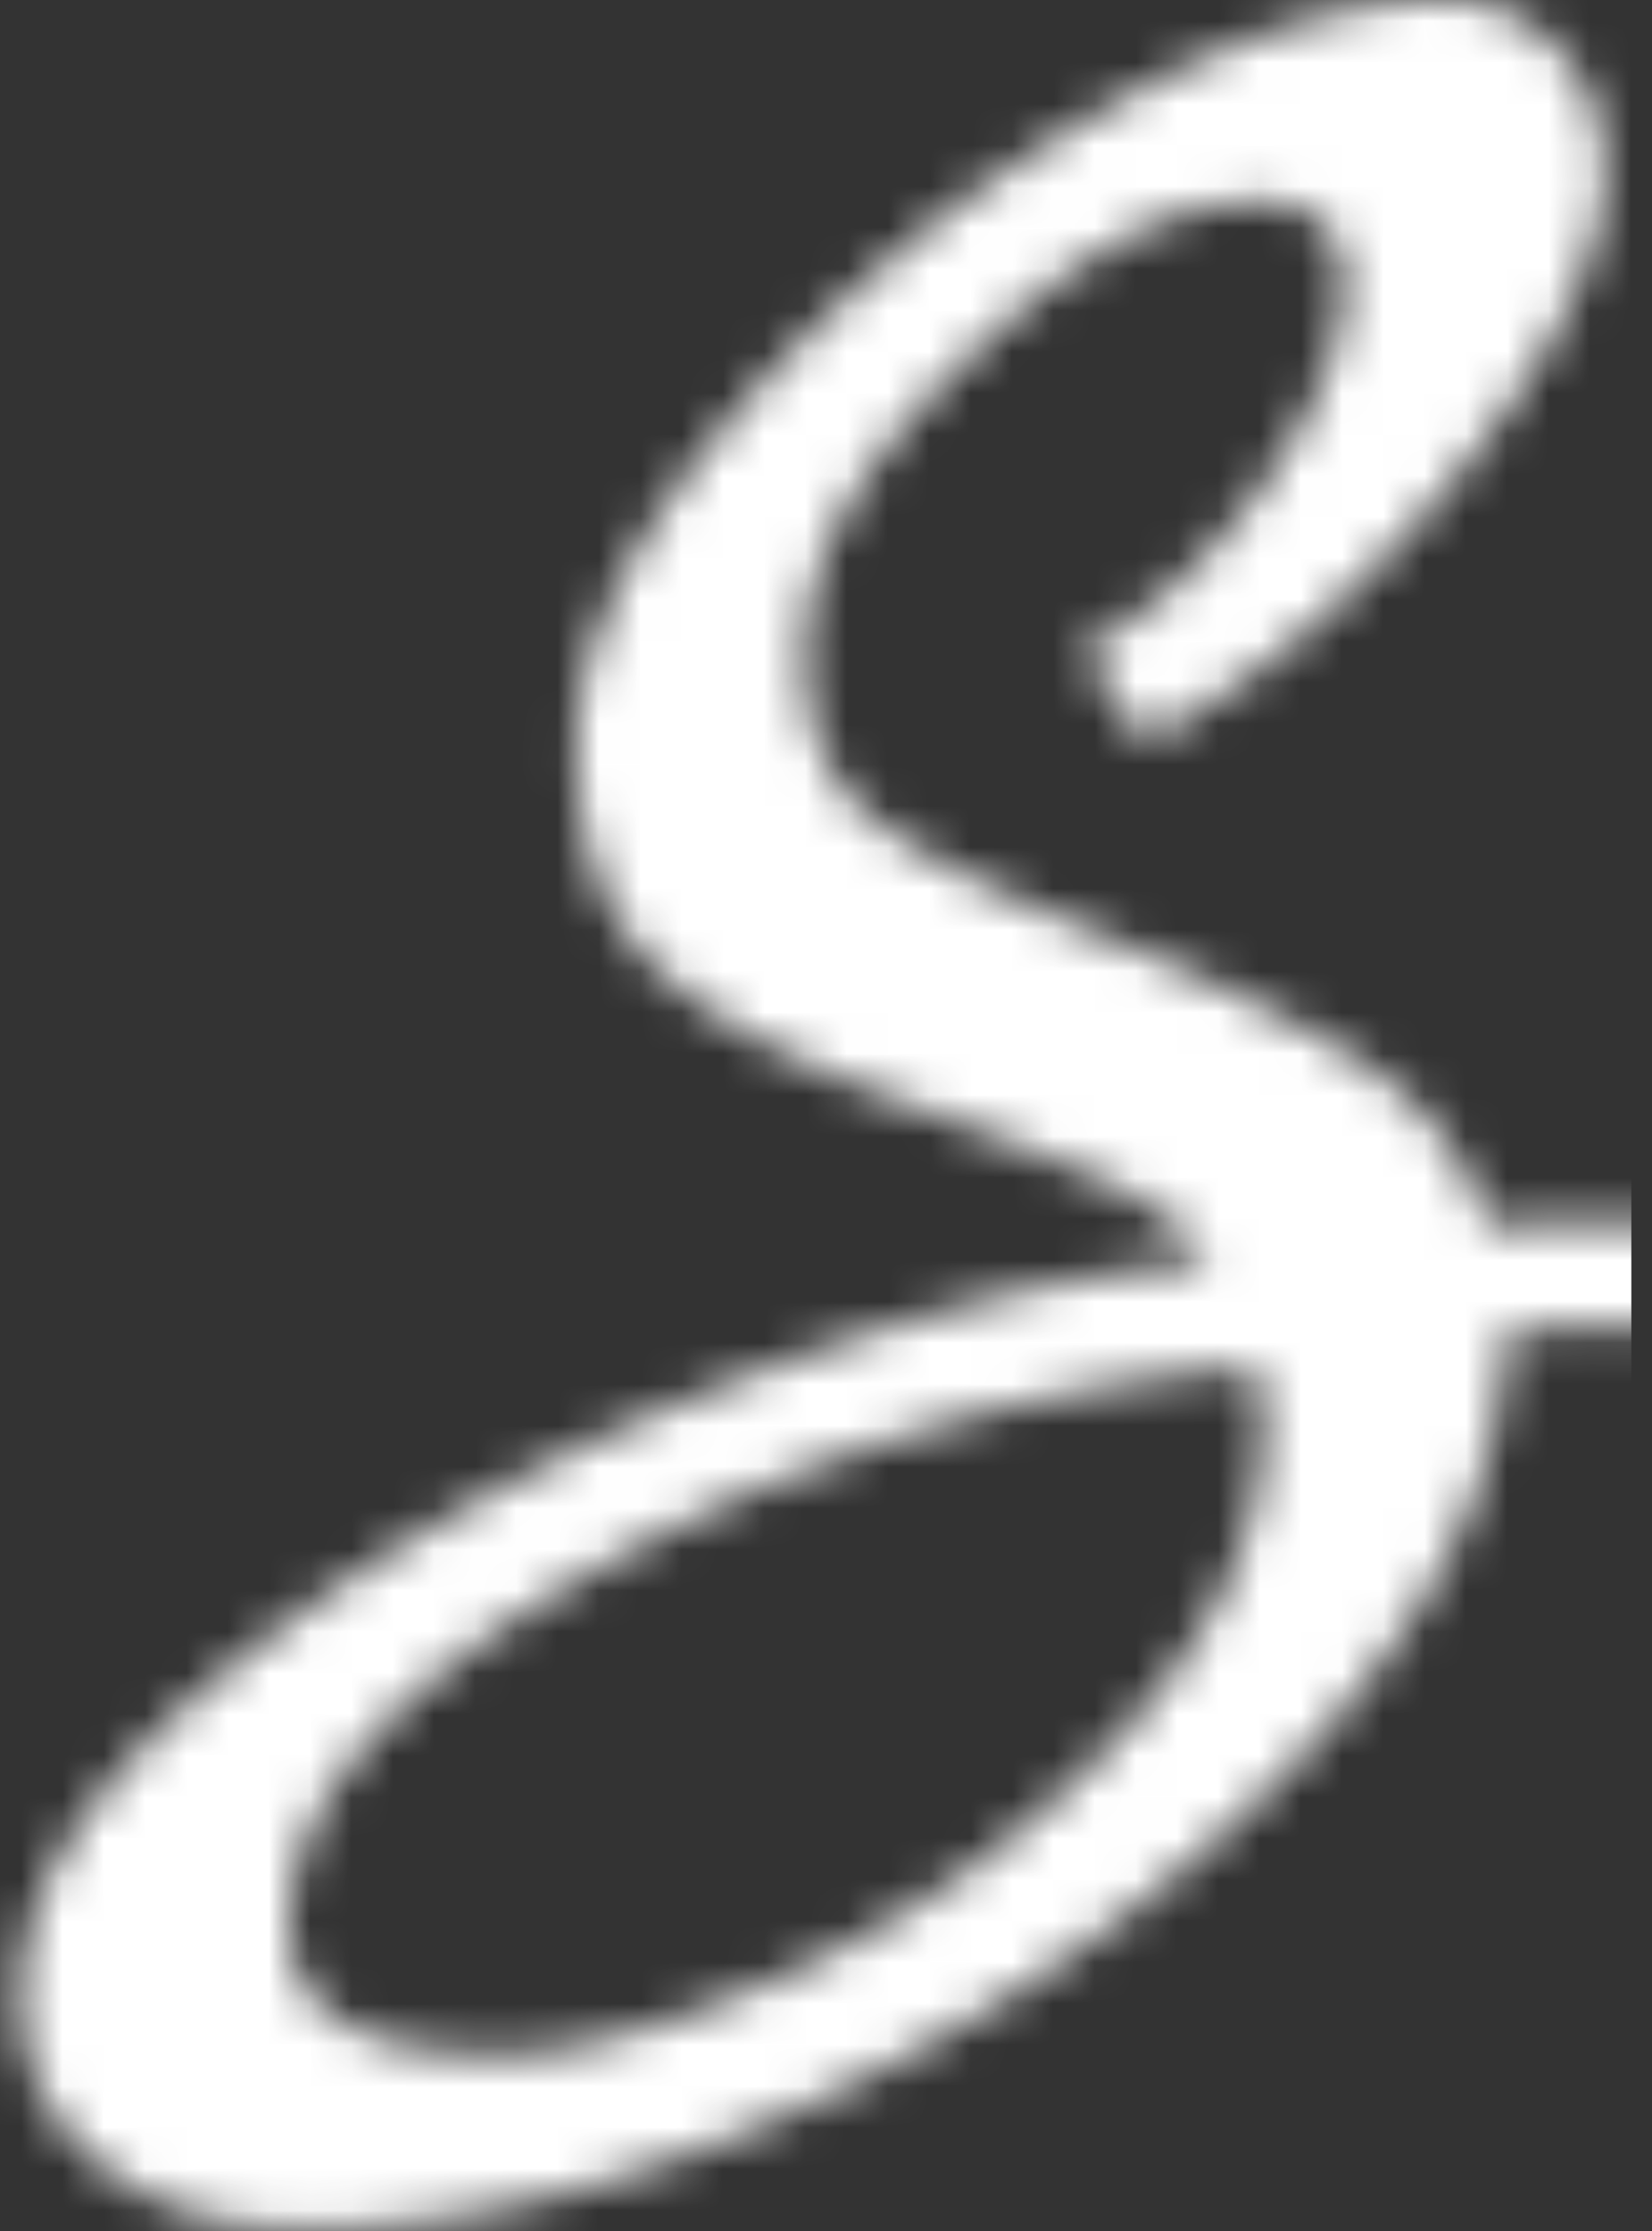 <svg xmlns="http://www.w3.org/2000/svg" width="40" height="54" fill="none" viewBox="0 0 40 54">
  <rect x="0" y="0" width="40" height="54" fill="#333333" stroke="none"/>
  <mask id="a" width="41" height="54" x="0" y="0" maskUnits="userSpaceOnUse" style="mask-type:luminance">
    <path fill="#fff" d="m35.99 29.64 4.61-.06v2.66c-.52-.08-1.127-.12-1.82-.12-.687 0-1.463.04-2.33.12 0 3.34-1.603 6.723-4.81 10.15-3.207 3.42-7.077 6.203-11.61 8.35-4.527 2.14-8.74 3.21-12.64 3.21-2.033 0-3.69-.517-4.97-1.55C1.14 51.36.5 49.993.5 48.3c0-2.513 1.67-5.137 5.01-7.87 3.333-2.727 7.233-4.98 11.7-6.76 4.46-1.773 8.49-2.813 12.09-3.12-.433-.647-1.107-1.207-2.02-1.68-.907-.48-2.77-1.23-5.59-2.25-2.813-1.02-4.807-2.147-5.98-3.38-1.167-1.233-1.75-2.977-1.75-5.23 0-2.253 1.21-4.833 3.63-7.74a33.61 33.61 0 0 1 8.62-7.31C29.523.987 32.437 0 34.95 0c1.127 0 2.06.403 2.8 1.21.733.8 1.1 1.783 1.1 2.95 0 1.913-1.147 4.31-3.44 7.19-2.3 2.88-4.857 5.08-7.67 6.6l-1.56-2.22c1.687-.867 3.17-2.22 4.45-4.06 1.28-1.84 1.92-3.433 1.92-4.78 0-1.34-.717-2.01-2.15-2.01-2.033 0-4.363 1.267-6.99 3.8-2.62 2.533-3.93 4.907-3.93 7.12 0 1.513.39 2.703 1.17 3.57.78.873 2.753 1.947 5.92 3.22 3.16 1.28 5.413 2.407 6.76 3.38 1.34.98 2.227 2.203 2.66 3.67ZM7 46.61c0 2.08 1.69 3.12 5.07 3.12 1.867 0 4.283-.683 7.25-2.05 2.967-1.36 5.587-3.267 7.86-5.72 2.28-2.447 3.42-4.95 3.42-7.51 0-.3-.067-.753-.2-1.36-5.933.56-11.317 2.23-16.15 5.01C9.417 40.867 7 43.703 7 46.61Z"/>
  </mask>
  <g mask="url(#a)">
    <path fill="#fff" d="M39.5 0h-46v55h46V0Z"/>
  </g>
</svg>
